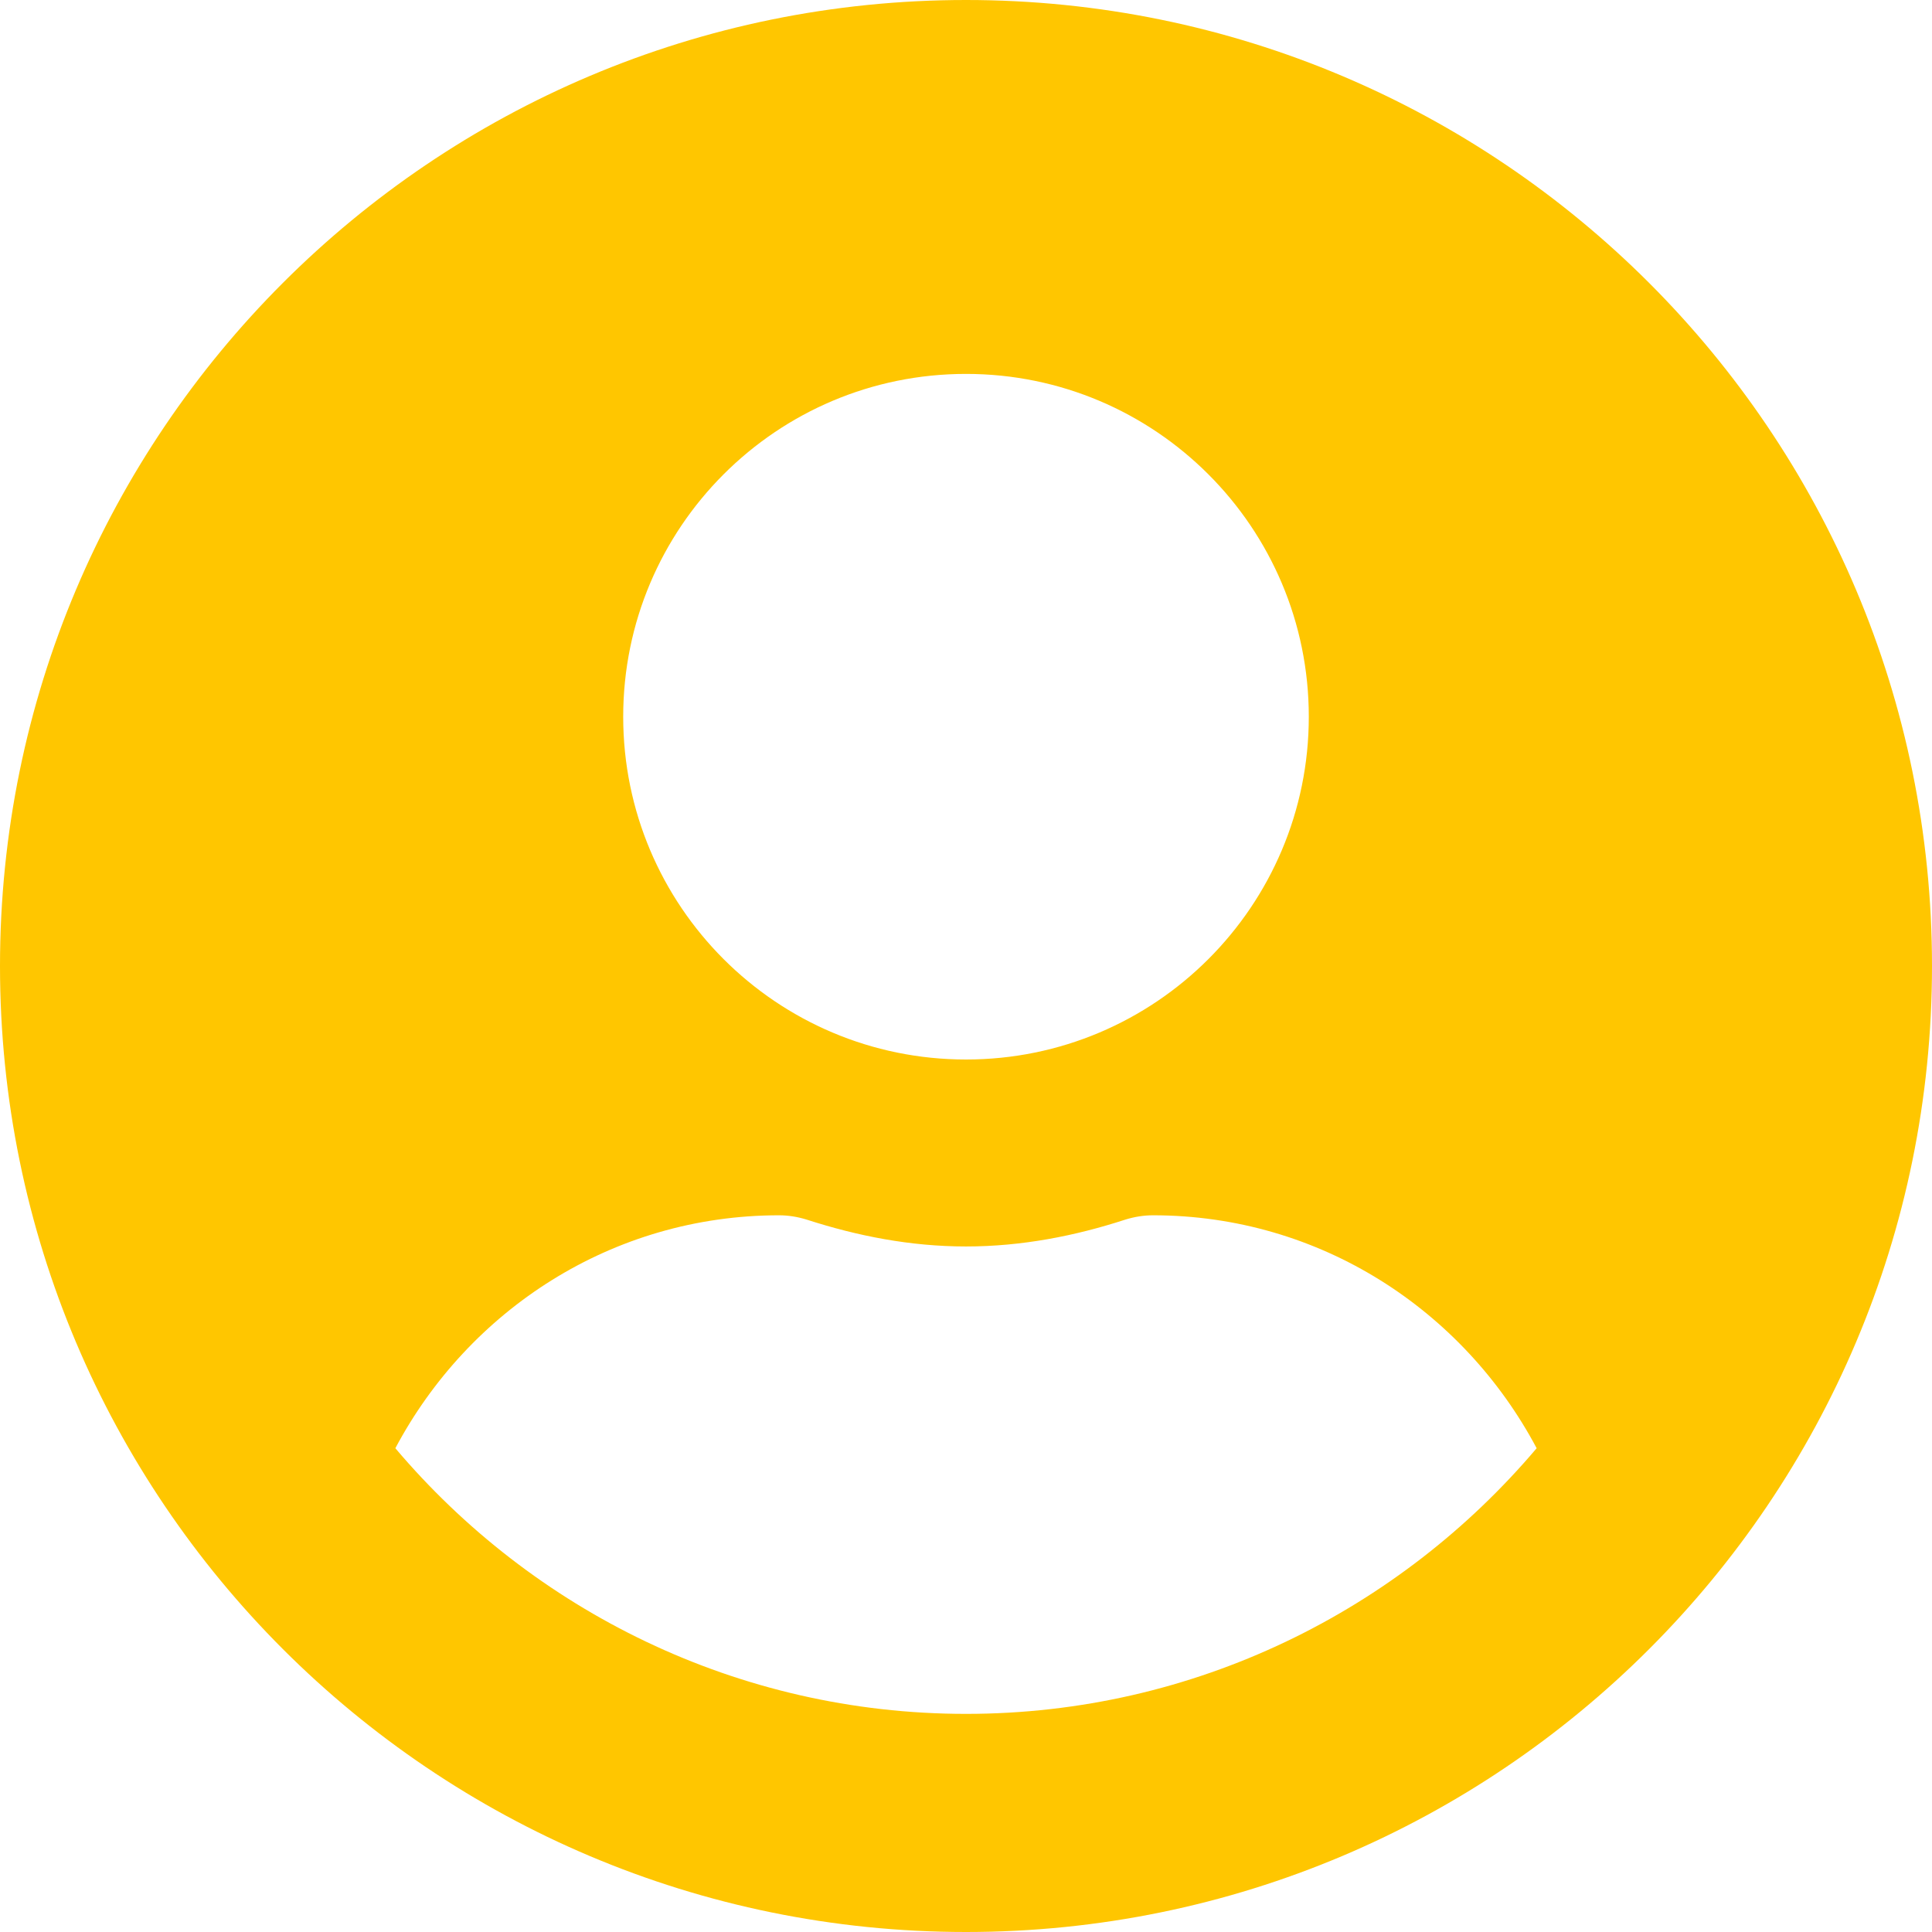 <svg width="30" height="30" viewBox="0 0 30 30" fill="none" xmlns="http://www.w3.org/2000/svg">
<path d="M15 0C6.714 0 0 6.714 0 15C0 23.286 6.714 30 15 30C23.286 30 30 23.286 30 15C30 6.714 23.286 0 15 0ZM15 5.806C17.939 5.806 20.323 8.19 20.323 11.129C20.323 14.069 17.939 16.452 15 16.452C12.06 16.452 9.677 14.069 9.677 11.129C9.677 8.19 12.06 5.806 15 5.806ZM15 26.613C11.45 26.613 8.268 25.004 6.139 22.488C7.276 20.347 9.502 18.871 12.097 18.871C12.242 18.871 12.387 18.895 12.526 18.938C13.312 19.192 14.135 19.355 15 19.355C15.865 19.355 16.694 19.192 17.474 18.938C17.613 18.895 17.758 18.871 17.903 18.871C20.498 18.871 22.724 20.347 23.861 22.488C21.732 25.004 18.55 26.613 15 26.613Z" fill="#FFC600"/>
</svg>
